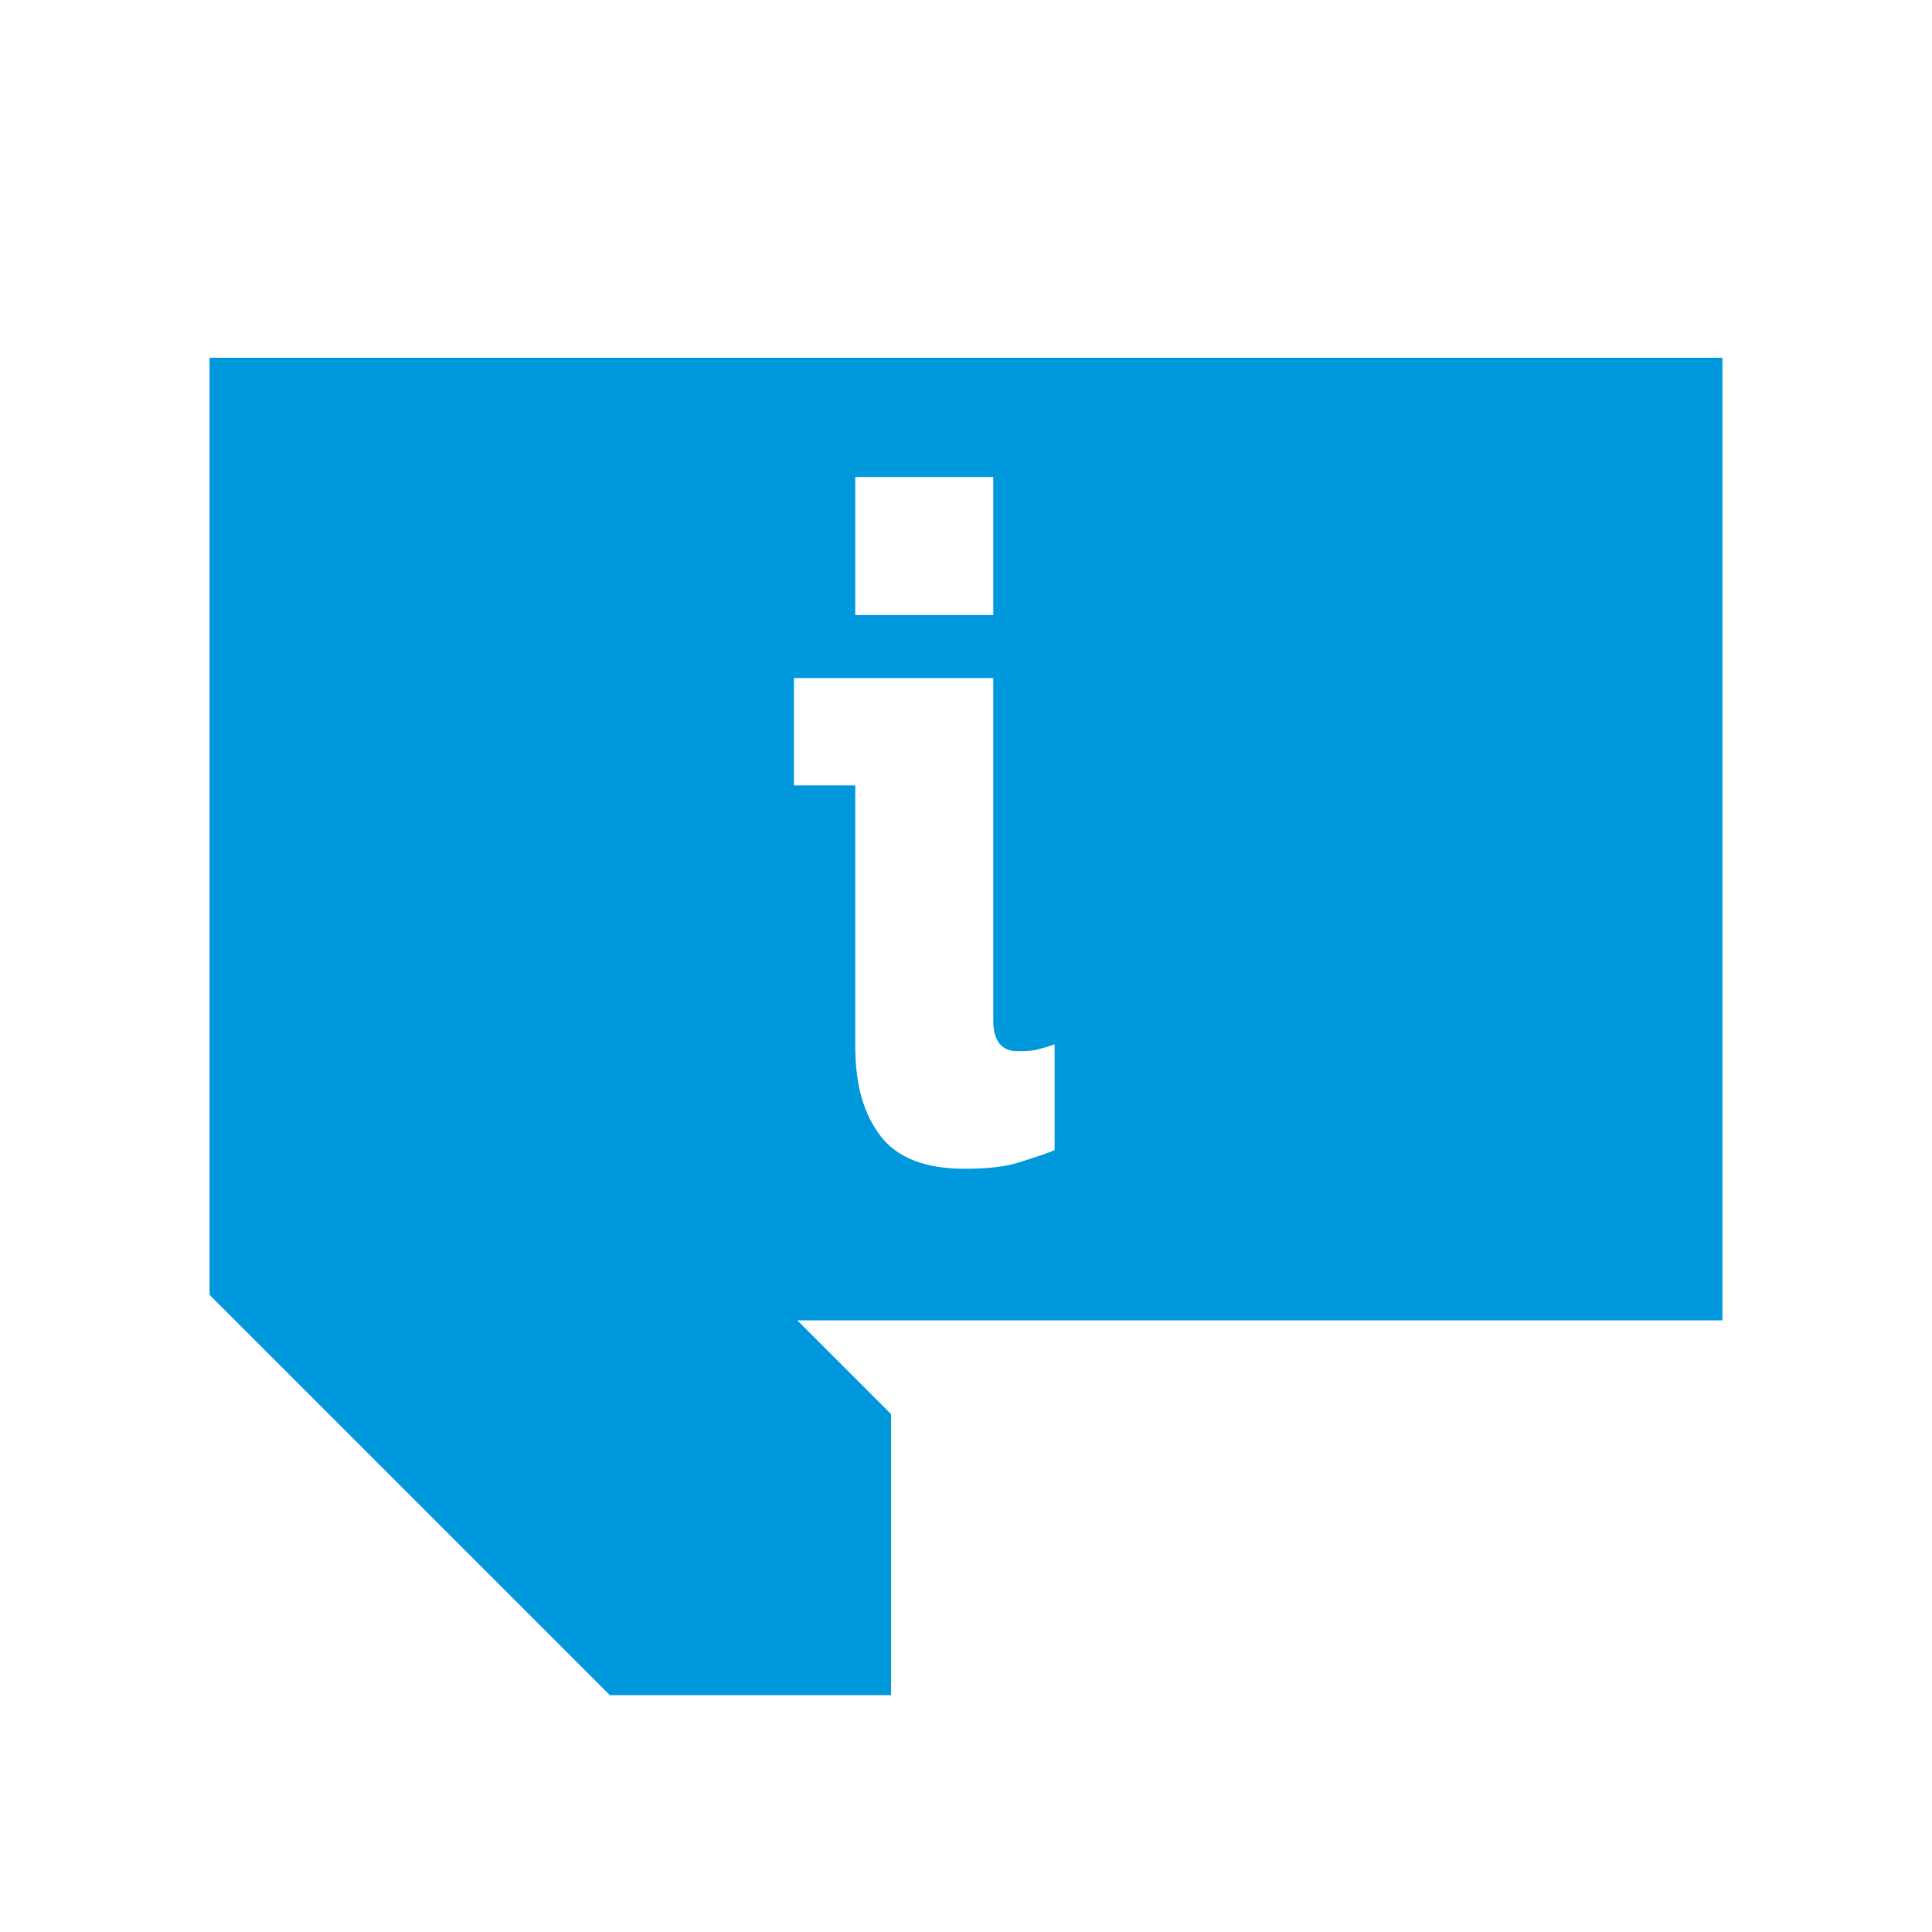 <svg xmlns="http://www.w3.org/2000/svg" viewBox="0 0 113.4 113.4" enable-background="new 0 0 113.4 113.4"><style type="text/css">.st0{fill:#0098DD;}</style><path class="st0" d="M101.1 21h-88.8v55l23.5 23.5h16.5v-16.5l-5.5-5.5h54.3v-56.5zm-50.9 7h8.1v8.1h-8.1v-8.1zm11.7 39.5c-.4.2-1.1.4-2 .7-.9.3-2 .4-3.3.4-2.2 0-3.9-.6-4.9-1.9-1-1.3-1.5-3-1.5-5.3v-15.3h-3.6v-6.3h11.7v20.1c0 1.2.5 1.8 1.4 1.8.4 0 .8 0 1.2-.1.4-.1.7-.2 1-.3v6.2z"/></svg>